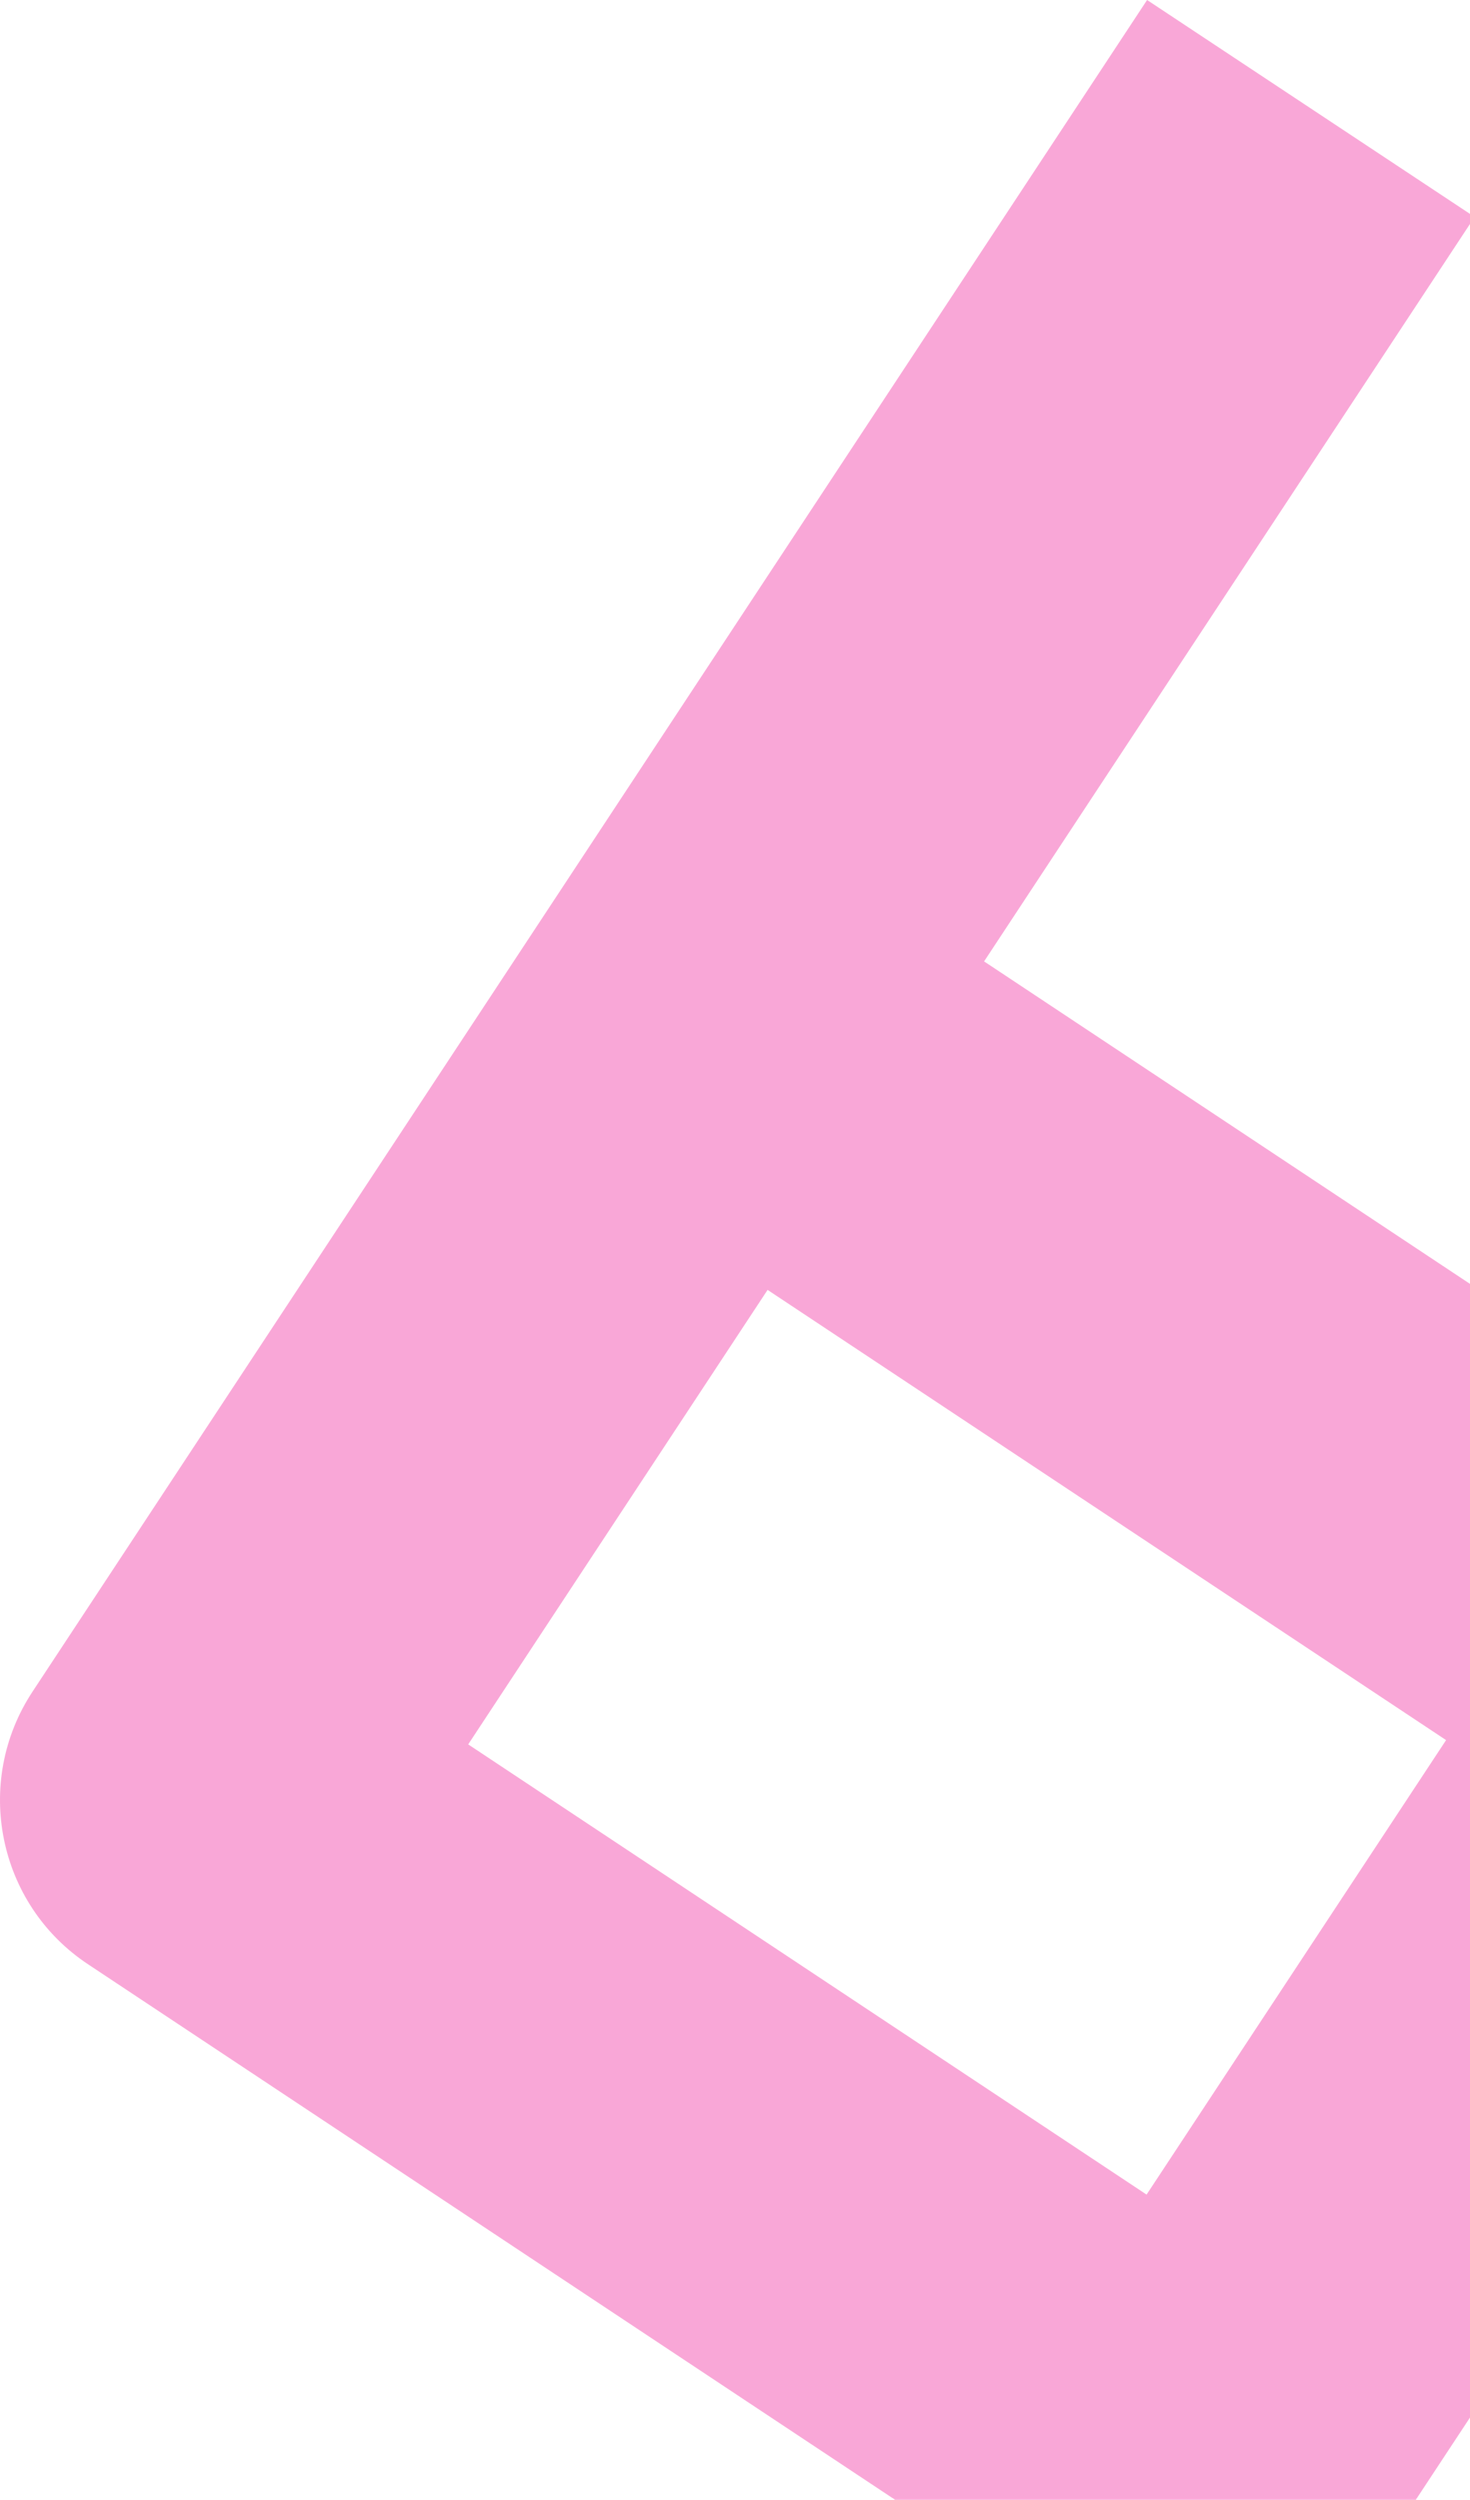 <svg width="427" height="726" viewBox="0 0 427 726" fill="none" xmlns="http://www.w3.org/2000/svg">
<path d="M428.336 63.013L285.855 279.22L530.451 441.524C556.712 458.915 563.883 494.386 546.549 520.731L222.77 1012L127.681 948.987L270.203 732.778L25.566 570.476C-0.693 553.083 -7.907 517.614 9.47 491.267L333.204 0L428.336 63.013ZM222.965 374.624L136.003 506.62L333.052 637.374L420.054 505.378L222.965 374.624V374.624Z" fill="#F551B1" fill-opacity="0.5"/>
</svg>
